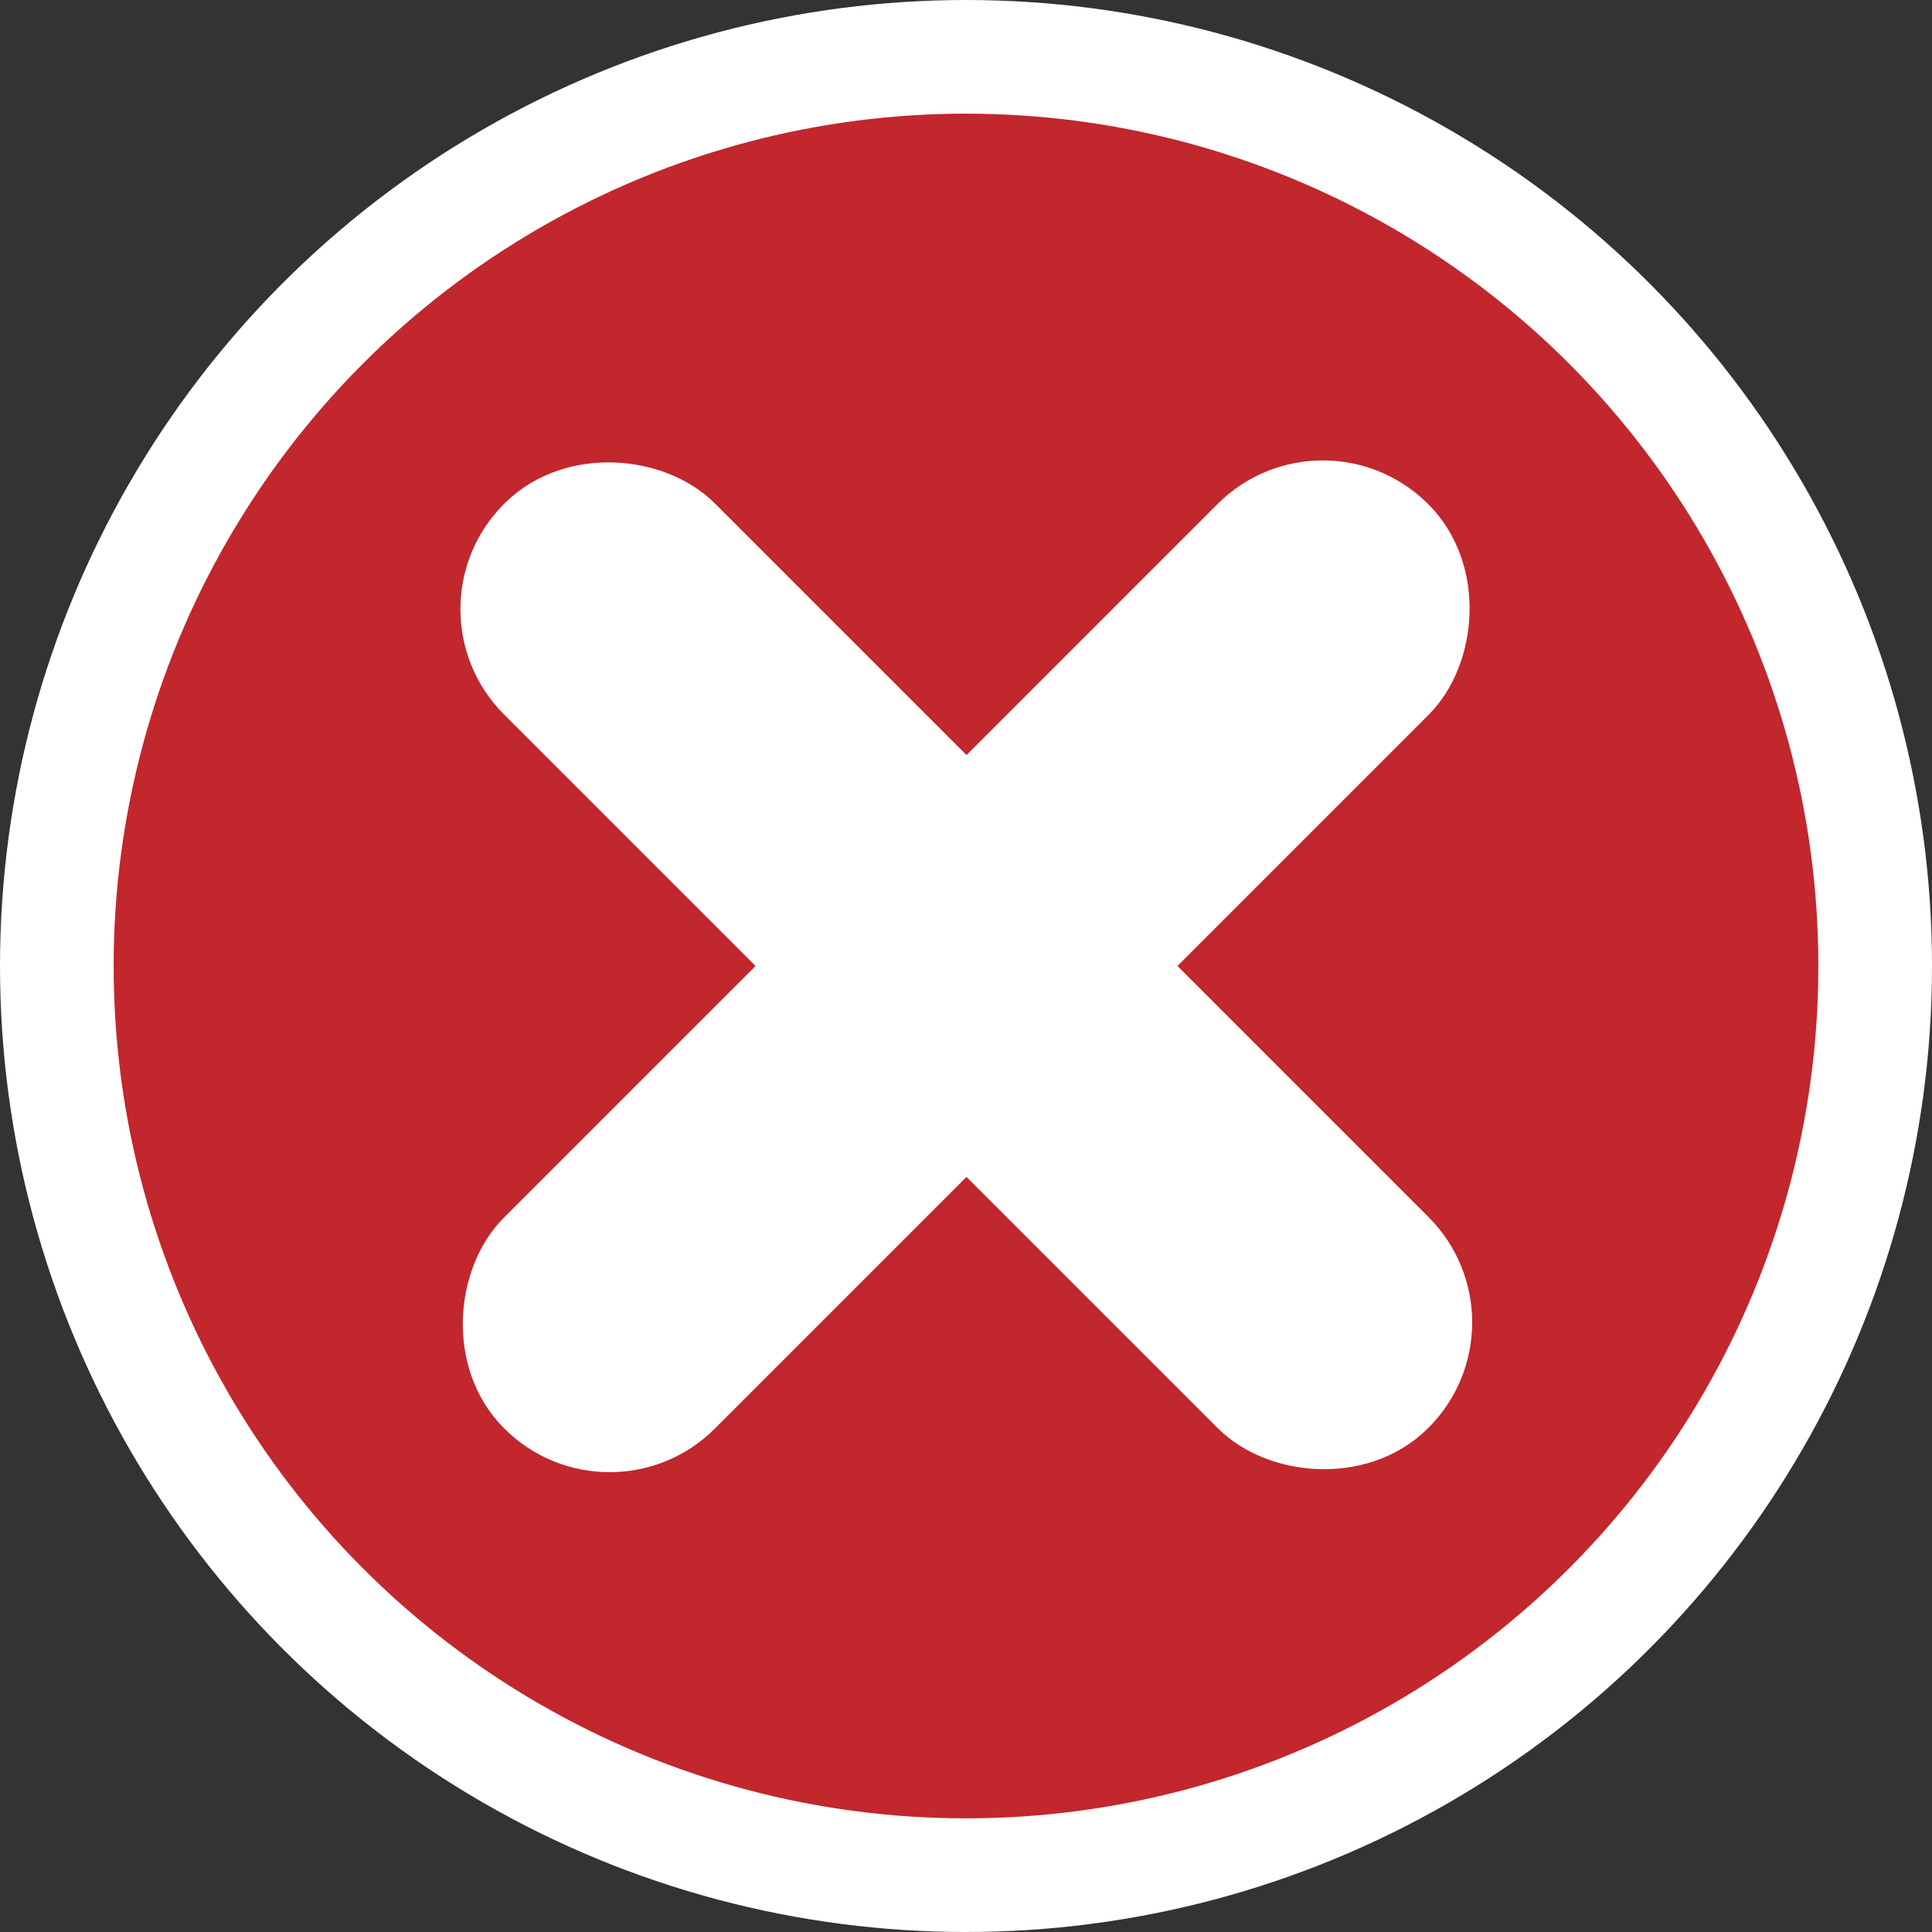 <svg xmlns="http://www.w3.org/2000/svg" viewBox="0 0 34 34"><rect x="0" y="0" width="34" height="34" fill="#333333" stroke="none"/><defs><style>.cls-1{fill:#c1272d;}.cls-1,.cls-2{stroke:#fff;stroke-miterlimit:10;stroke-width:2px;}.cls-2{fill:#fff;}</style></defs><title>Asset 14</title><g id="Layer_2" data-name="Layer 2"><g id="Portraits"><circle class="cls-1" cx="17" cy="17" r="16"/><rect class="cls-2" x="15.38" y="6.5" width="3.25" height="21" rx="1.62" ry="1.62" transform="translate(17 -7.04) rotate(45)"/><rect class="cls-2" x="15.38" y="6.5" width="3.25" height="21" rx="1.62" ry="1.62" transform="translate(-7.04 17) rotate(-45)"/></g></g></svg>